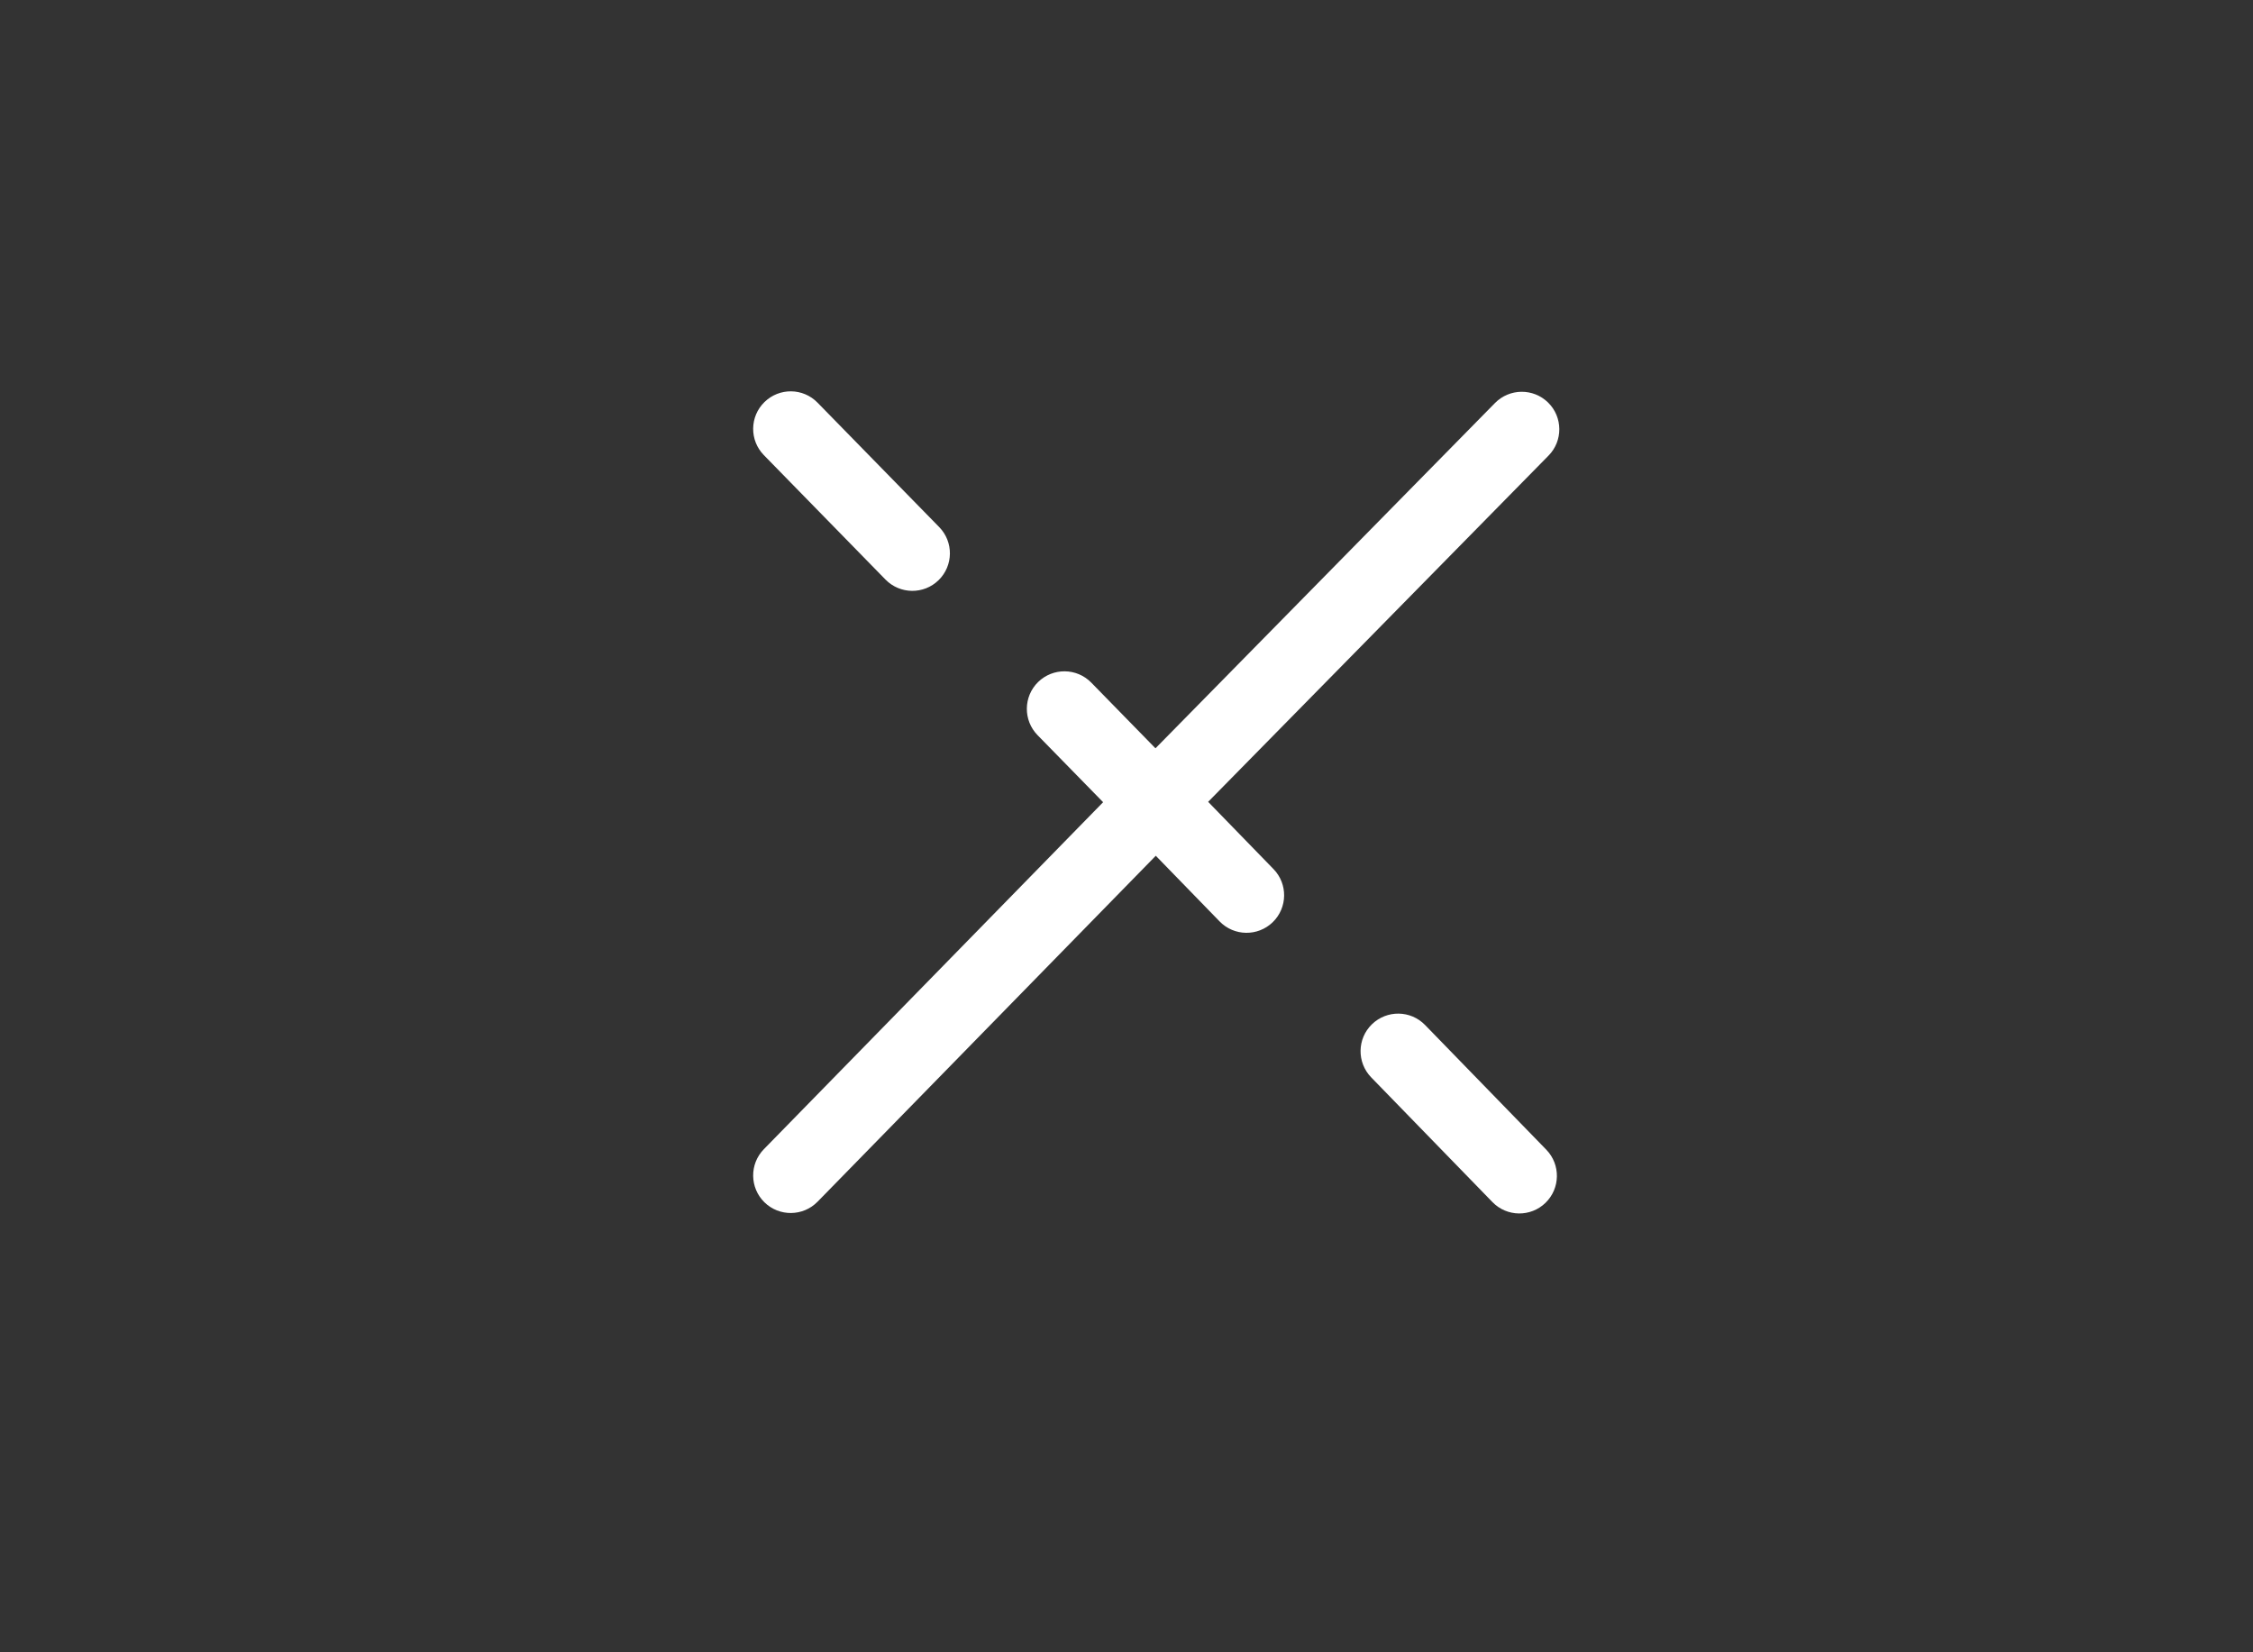<svg width="45" height="33" viewBox="0 0 45 33" fill="none" xmlns="http://www.w3.org/2000/svg">
<rect x="0" y="0" width="45" height="33" fill="#333333" stroke="none"/>
<path d="M29.809 24.008C30.097 24.305 30.572 24.312 30.869 24.023C31.166 23.734 31.173 23.259 30.885 22.962L29.809 24.008ZM23.082 16.012L22.547 15.486C22.261 15.777 22.26 16.243 22.544 16.535L23.082 16.012ZM30.929 9.1C31.22 8.805 31.216 8.33 30.921 8.04C30.625 7.749 30.151 7.754 29.86 8.049L30.929 9.1ZM28.463 20.471C28.174 20.174 27.7 20.168 27.402 20.457C27.105 20.745 27.099 21.22 27.387 21.517L28.463 20.471ZM24.36 18.403C24.649 18.7 25.123 18.707 25.421 18.418C25.718 18.129 25.725 17.654 25.436 17.357L24.36 18.403ZM23.616 16.538L30.929 9.1L29.86 8.049L22.547 15.486L23.616 16.538ZM30.885 22.962L28.463 20.471L27.387 21.517L29.809 24.008L30.885 22.962ZM25.436 17.357L23.62 15.489L22.544 16.535L24.36 18.403L25.436 17.357Z" fill="white"/>
<path d="M16.329 8.042C16.04 7.745 15.565 7.74 15.269 8.03C14.973 8.319 14.967 8.794 15.257 9.09L16.329 8.042ZM23.082 16.021L23.618 16.546C23.903 16.254 23.903 15.788 23.618 15.497L23.082 16.021ZM15.257 22.952C14.967 23.248 14.973 23.723 15.269 24.013C15.565 24.302 16.04 24.297 16.329 24.001L15.257 22.952ZM17.686 11.575C17.976 11.871 18.451 11.877 18.747 11.587C19.043 11.298 19.049 10.823 18.759 10.527L17.686 11.575ZM21.796 13.633C21.506 13.337 21.032 13.332 20.735 13.621C20.439 13.911 20.434 14.386 20.723 14.682L21.796 13.633ZM22.546 15.497L15.257 22.952L16.329 24.001L23.618 16.546L22.546 15.497ZM15.257 9.09L17.686 11.575L18.759 10.527L16.329 8.042L15.257 9.09ZM20.723 14.682L22.546 16.546L23.618 15.497L21.796 13.633L20.723 14.682Z" fill="white"/>
</svg>
